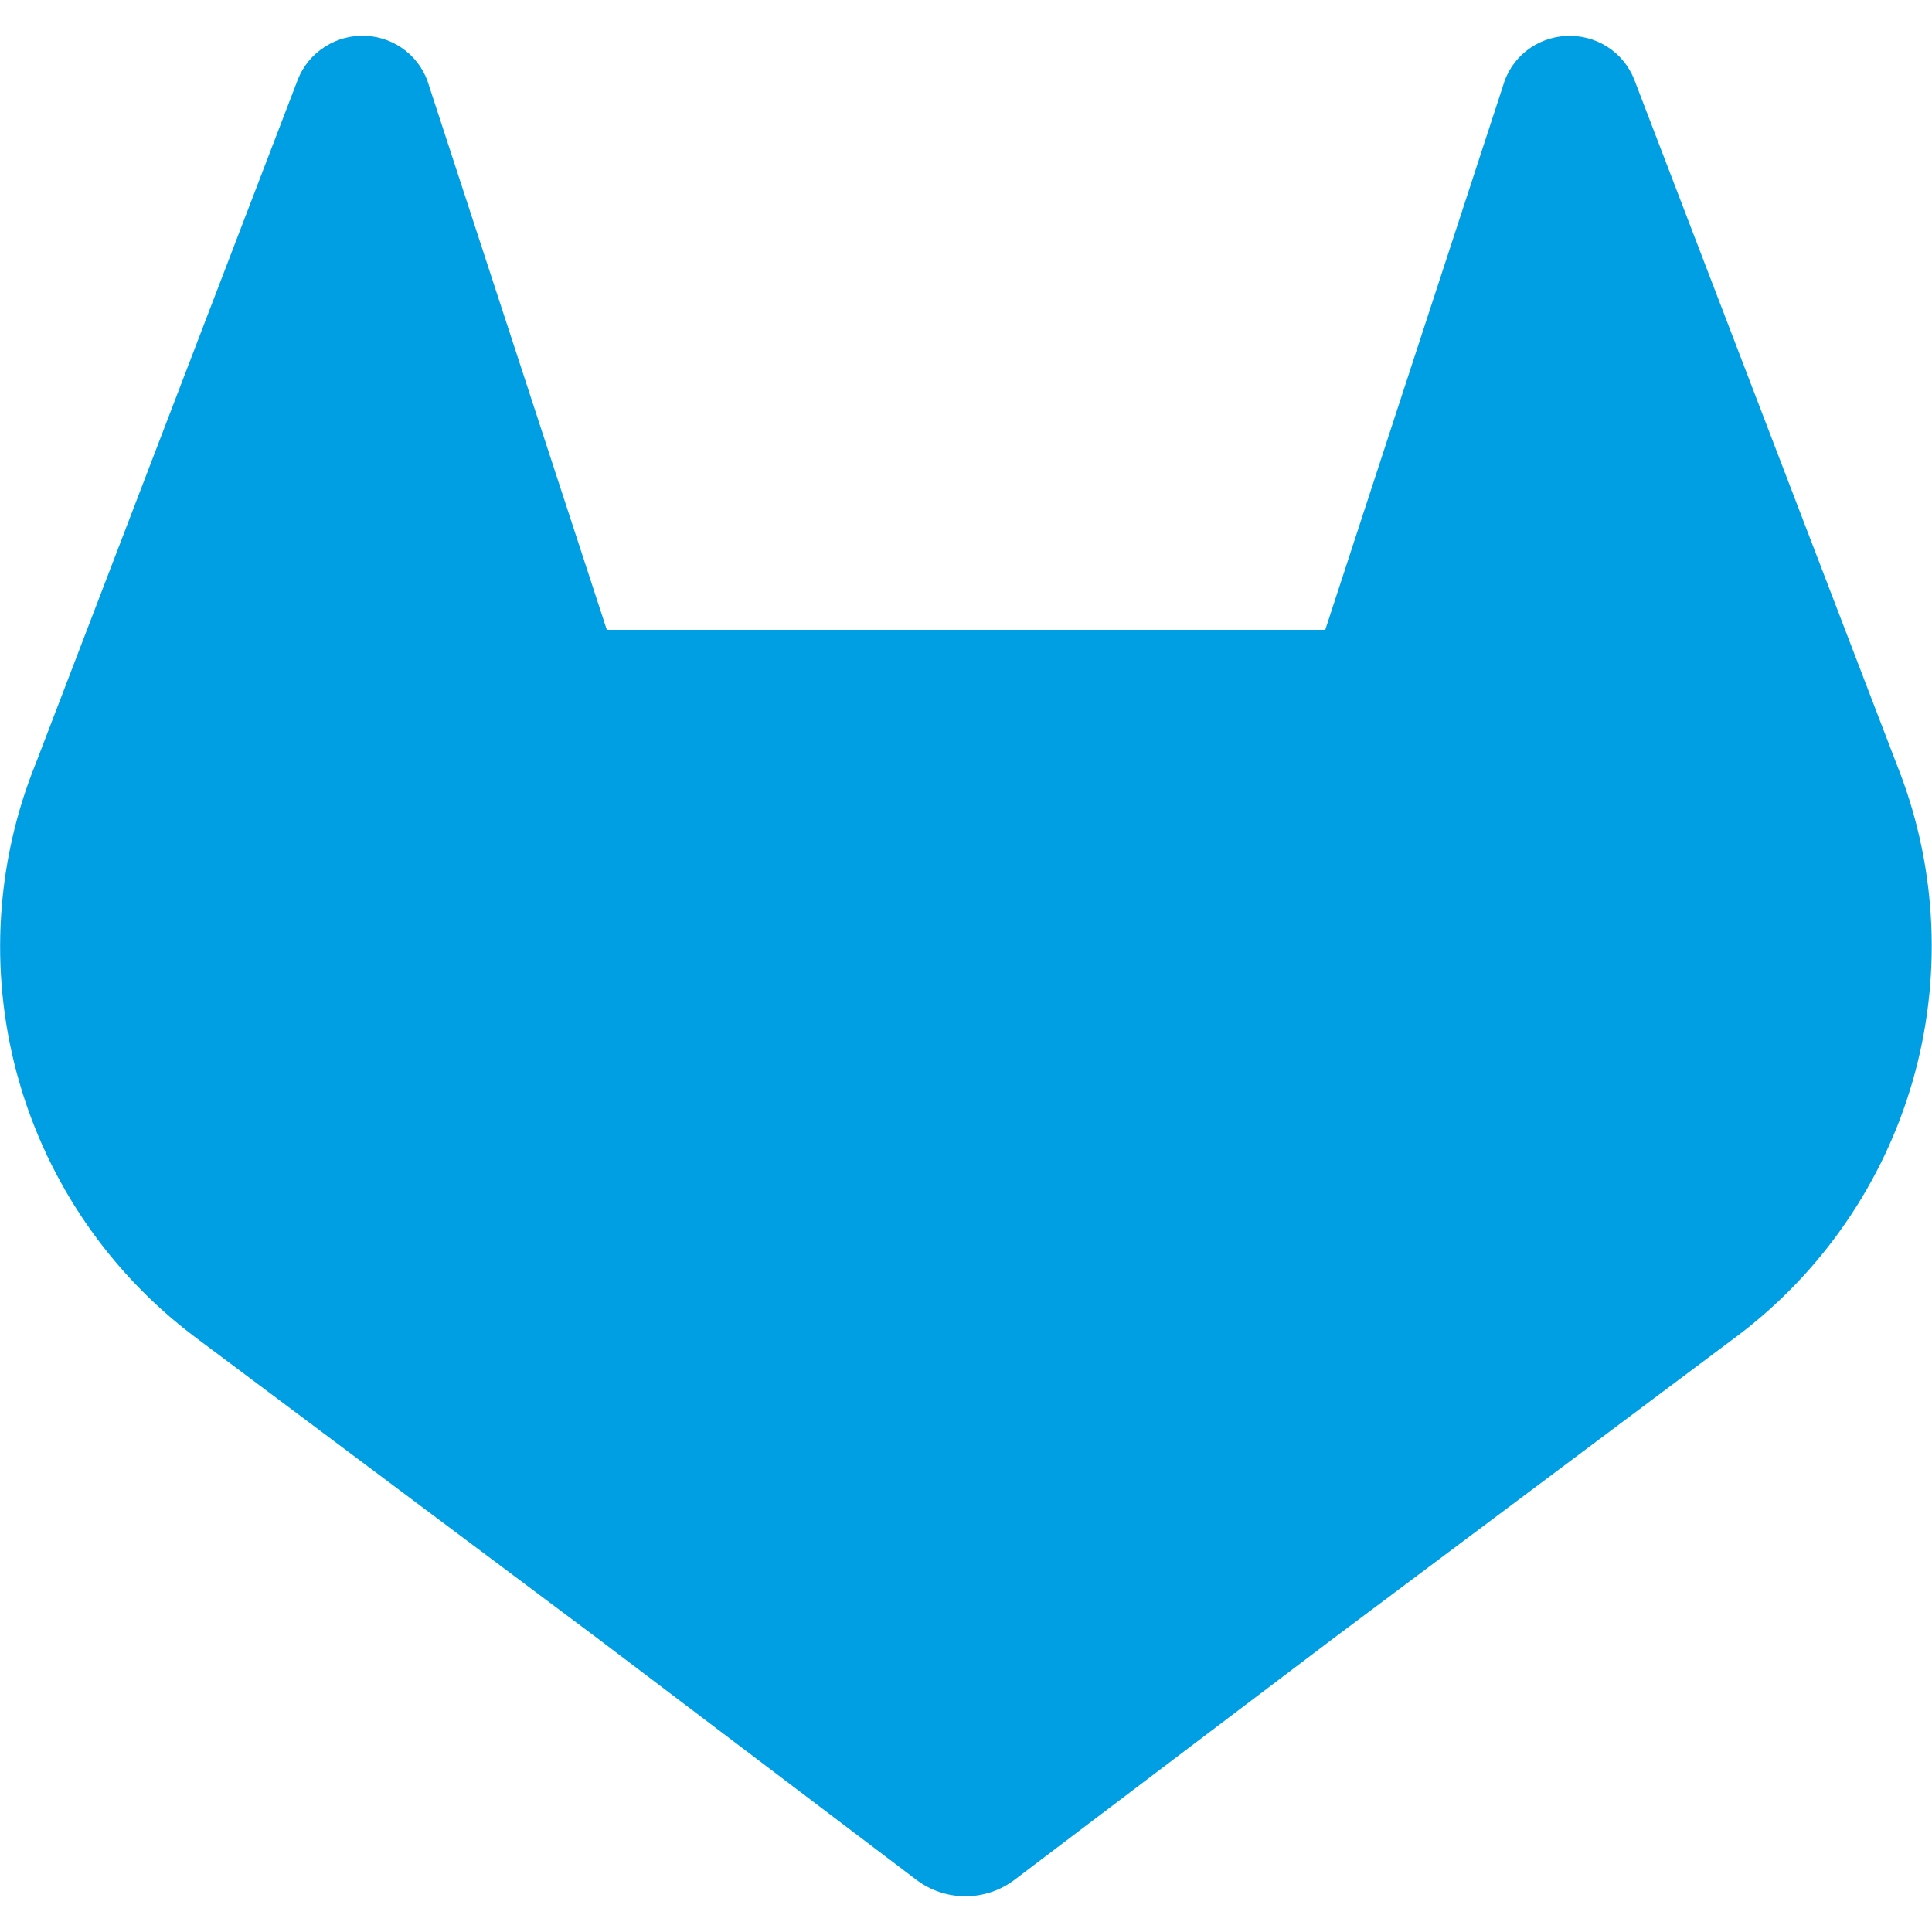 <svg width="512" height="512" viewBox="0 0 512 512" fill="none" xmlns="http://www.w3.org/2000/svg">
<path d="M503.389 204.459L502.672 202.626L433.067 21.009C431.653 17.447 429.149 14.423 425.915 12.368C422.656 10.312 418.84 9.317 414.992 9.522C411.144 9.726 407.454 11.121 404.432 13.512C401.438 15.912 399.28 19.197 398.264 22.897L351.205 166.918H160.814L113.756 22.897C112.74 19.197 110.581 15.912 107.588 13.512C104.579 11.105 100.892 9.7 97.044 9.495C93.196 9.29 89.38 10.295 86.132 12.368C82.884 14.415 80.37 17.441 78.954 21.009L9.269 202.864L8.551 204.672C-1.452 230.864 -2.682 259.595 5.047 286.546C12.776 313.496 29.046 337.21 51.409 354.118L51.675 354.304L52.287 354.782L158.449 434.251L210.931 474L242.837 498.166C246.584 500.998 251.154 502.531 255.851 502.531C260.547 502.531 265.117 500.998 268.866 498.166L300.77 474L353.278 434.251L460.053 354.304L460.344 354.091C482.784 337.198 499.118 313.466 506.883 286.472C514.65 259.48 513.422 230.694 503.389 204.459Z" fill="#009FE3"/>
</svg>
